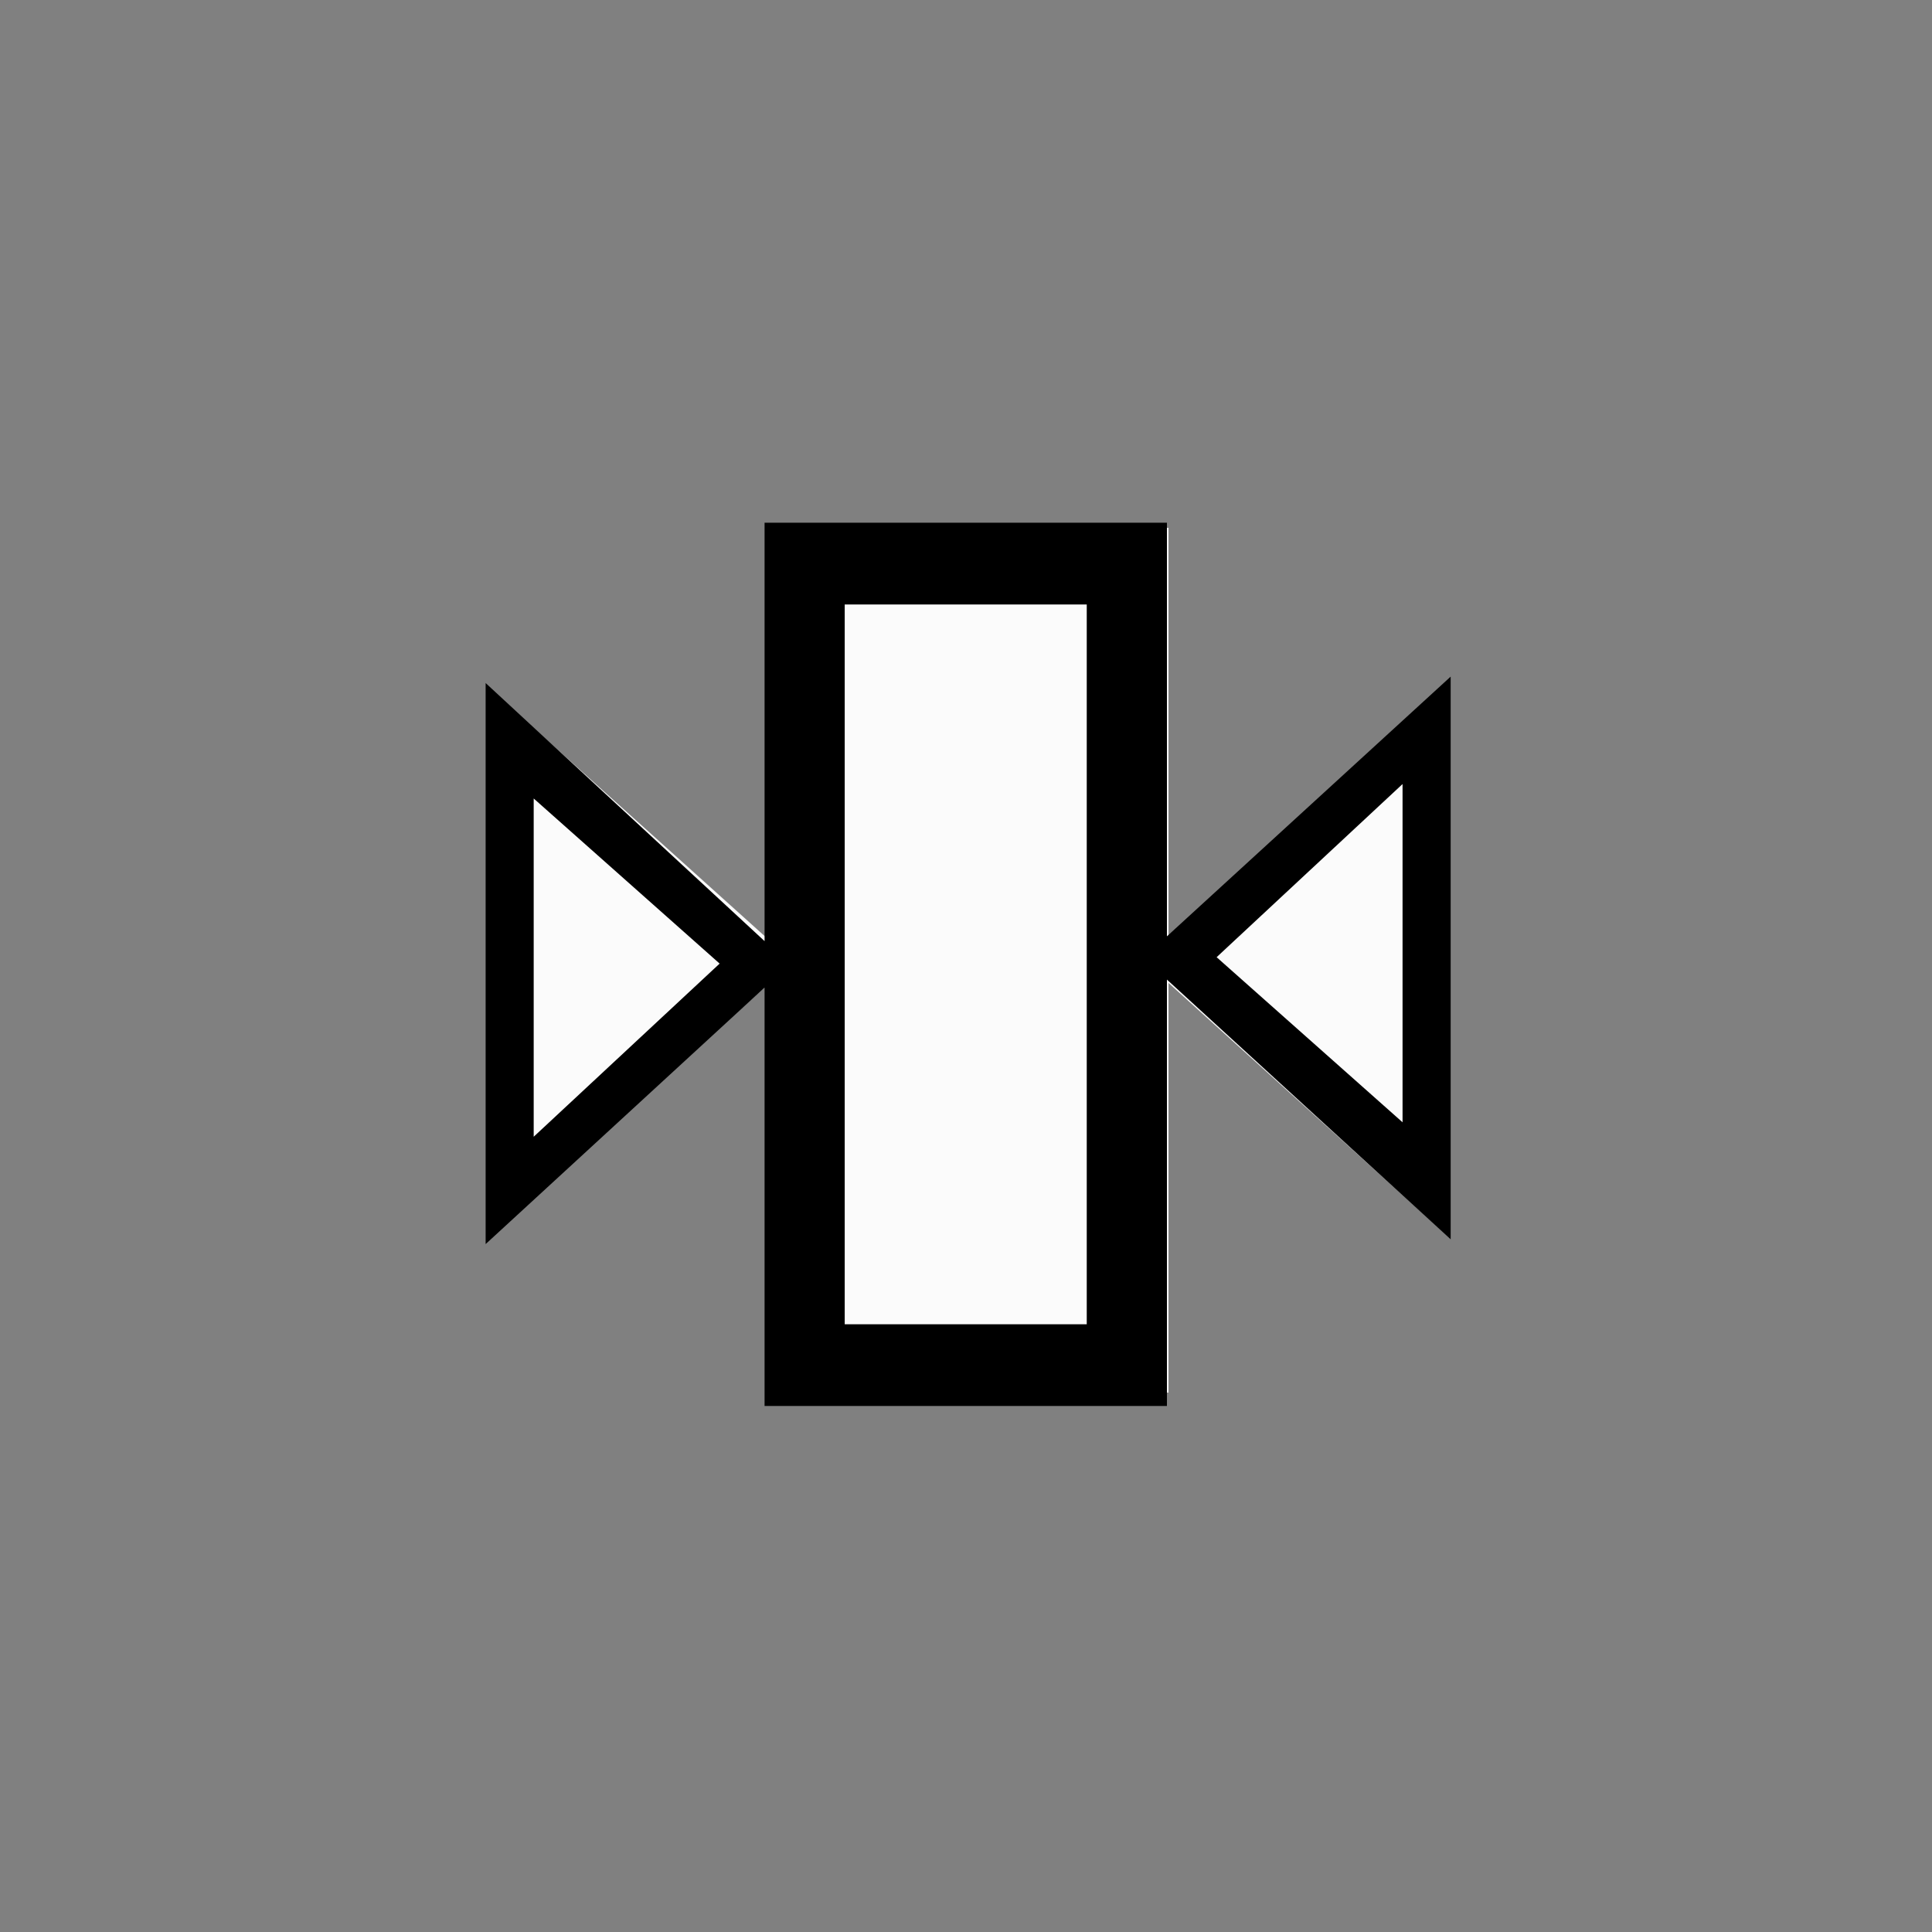 <?xml version="1.0" encoding="UTF-8" standalone="no"?>
<!--
  #%L
  xplan-workspaces - Modul zur Gruppierung aller Workspaces
  %%
  Copyright (C) 2008 - 2022 lat/lon GmbH, info@lat-lon.de, www.lat-lon.de
  %%
  This program is free software: you can redistribute it and/or modify
  it under the terms of the GNU Affero General Public License as published by
  the Free Software Foundation, either version 3 of the License, or
  (at your option) any later version.
  
  This program is distributed in the hope that it will be useful,
  but WITHOUT ANY WARRANTY; without even the implied warranty of
  MERCHANTABILITY or FITNESS FOR A PARTICULAR PURPOSE.  See the
  GNU General Public License for more details.
  
  You should have received a copy of the GNU Affero General Public License
  along with this program.  If not, see <http://www.gnu.org/licenses/>.
  #L%
  -->

<!-- Created with Inkscape (http://www.inkscape.org/) -->

<svg
   xmlns:svg="http://www.w3.org/2000/svg"
   xmlns="http://www.w3.org/2000/svg"
   version="1.1"
   width="177.165"
   height="177.165"
   viewBox="0 0 50 50"
   id="svg2"
   xml:space="preserve"><rect x="0" y="0" width="50" height="50" fill="#808080" stroke="none"/><defs
   id="defs11" />
 
   
   <polygon   
   points="12.609,17.762 12.609,32.019 19.828,25.52 19.828,36.04 30.241,36.04 30.241,25.439 37.501,32.019 37.501,17.803 30.241,24.383 30.241,13.66 19.828,13.66 19.828,24.261 "  
   id="path3604"
   style="fill:#FBFBFB;fill-opacity:1;fill-rule:nonzero;stroke:none" />
     
   
   <path   
   d="M37.543 32.073l0 -14.562 -7.343 6.721 0 -10.704 -10.413 0 0 10.828 -7.219 -6.679 0 14.52 7.219 -6.638 0 10.828 10.413 0 0 -11.035 7.343 6.721zm-15.682 2.199l0 -18.628 6.264 0 0 18.628 -6.264 0zm14.437 -5.227l-4.812 -4.273 4.812 -4.481 0 8.754zm-22.486 -8.38l4.812 4.273 -4.812 4.481 0 -8.754z"  
   id="path3605"
   style="fill:#000000;fill-opacity:1;fill-rule:nonzero;stroke:none" />
   
   
  
   
   </svg>
